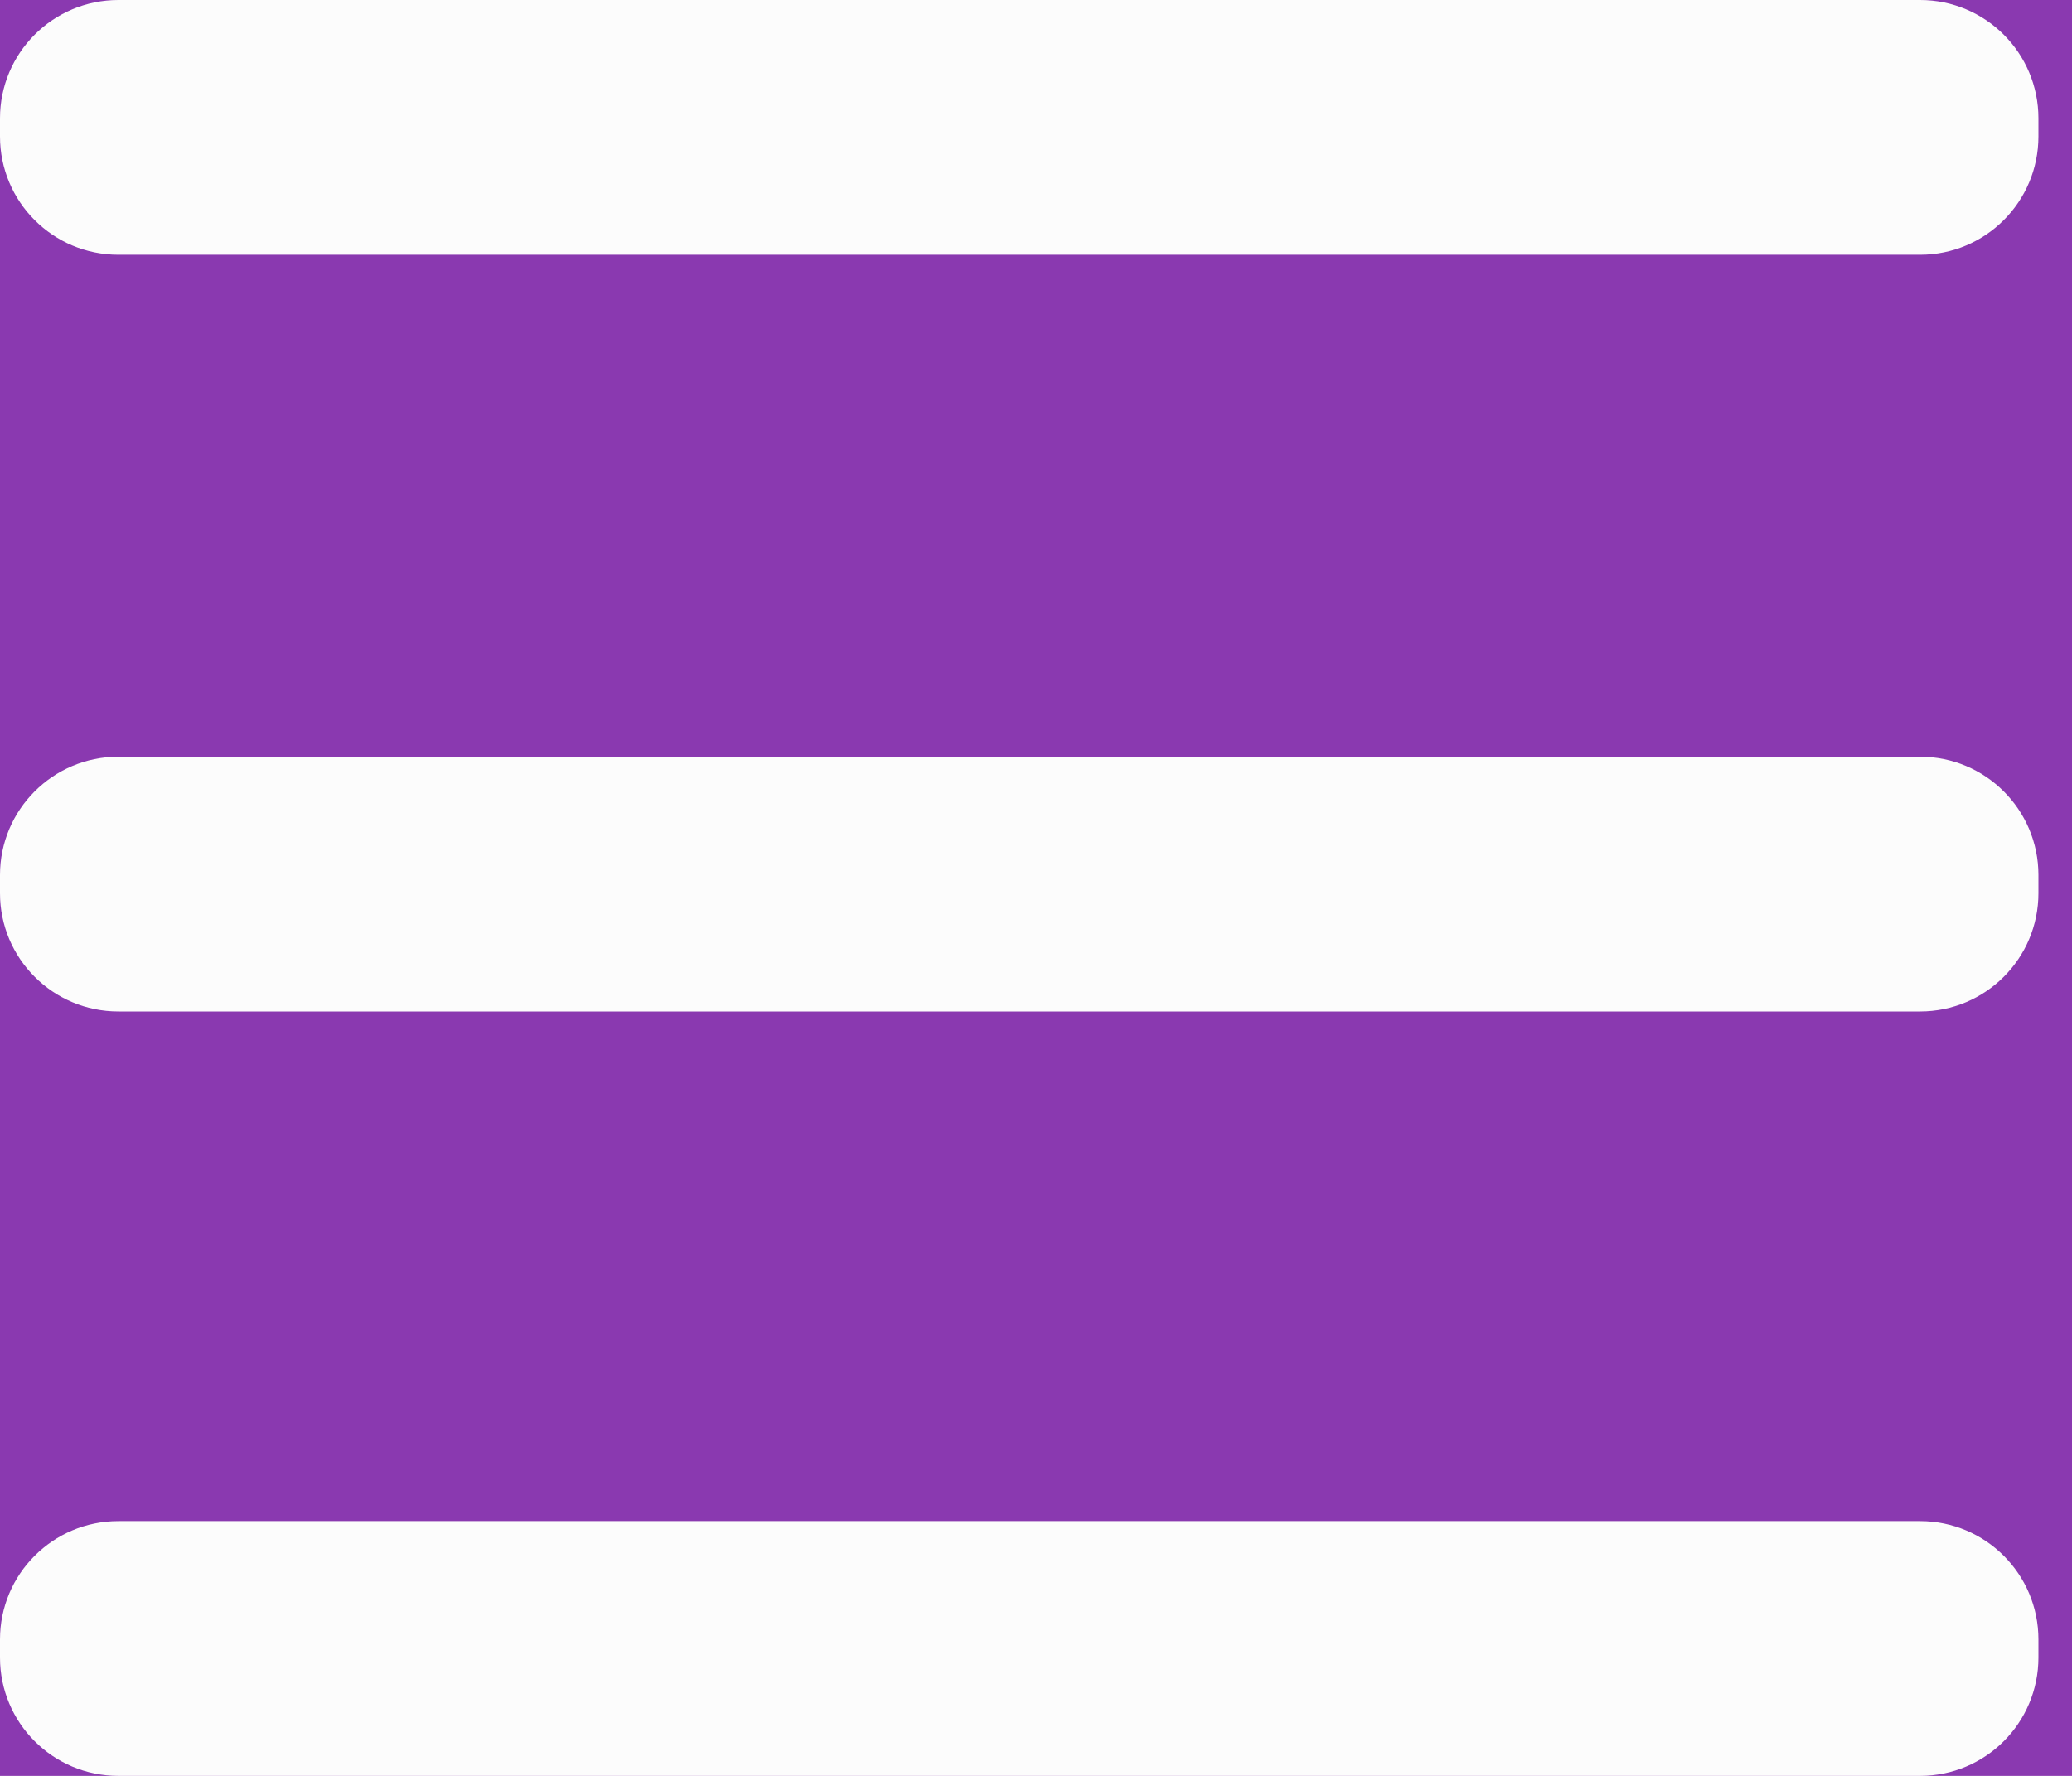 <svg width="35" height="30" viewBox="0 0 35 30" fill="none" xmlns="http://www.w3.org/2000/svg">
<rect width="35" height="30" fill="#1E1E1E"/>
<g id="Mobile-Components">
<rect width="470" height="1364" transform="translate(-374 -832)" fill="white"/>
<g id="Header-main">
<rect id="Rectangle 8" x="-348" y="-15" width="390" height="60" fill="#8A39B0"/>
<g id="&#240;&#159;&#166;&#134; icon &#34;menu&#34;">
<path id="Vector" d="M2 0C0.895 0 0 0.895 0 2V2.304C0 3.409 0.895 4.304 2 4.304H32.433C33.538 4.304 34.433 3.409 34.433 2.304V2C34.433 0.895 33.538 0 32.433 0H2ZM2 12.783C0.895 12.783 0 13.679 0 14.783V15.088C0 16.192 0.895 17.087 2 17.087H32.433C33.538 17.087 34.433 16.192 34.433 15.088V14.783C34.433 13.679 33.538 12.783 32.433 12.783H2ZM2 25.696C0.895 25.696 0 26.591 0 27.696V28C0 29.105 0.895 30 2 30H32.433C33.538 30 34.433 29.105 34.433 28V27.696C34.433 26.591 33.538 25.696 32.433 25.696H2Z" fill="#FCFCFC"/>
</g>
</g>
</g>
</svg>
